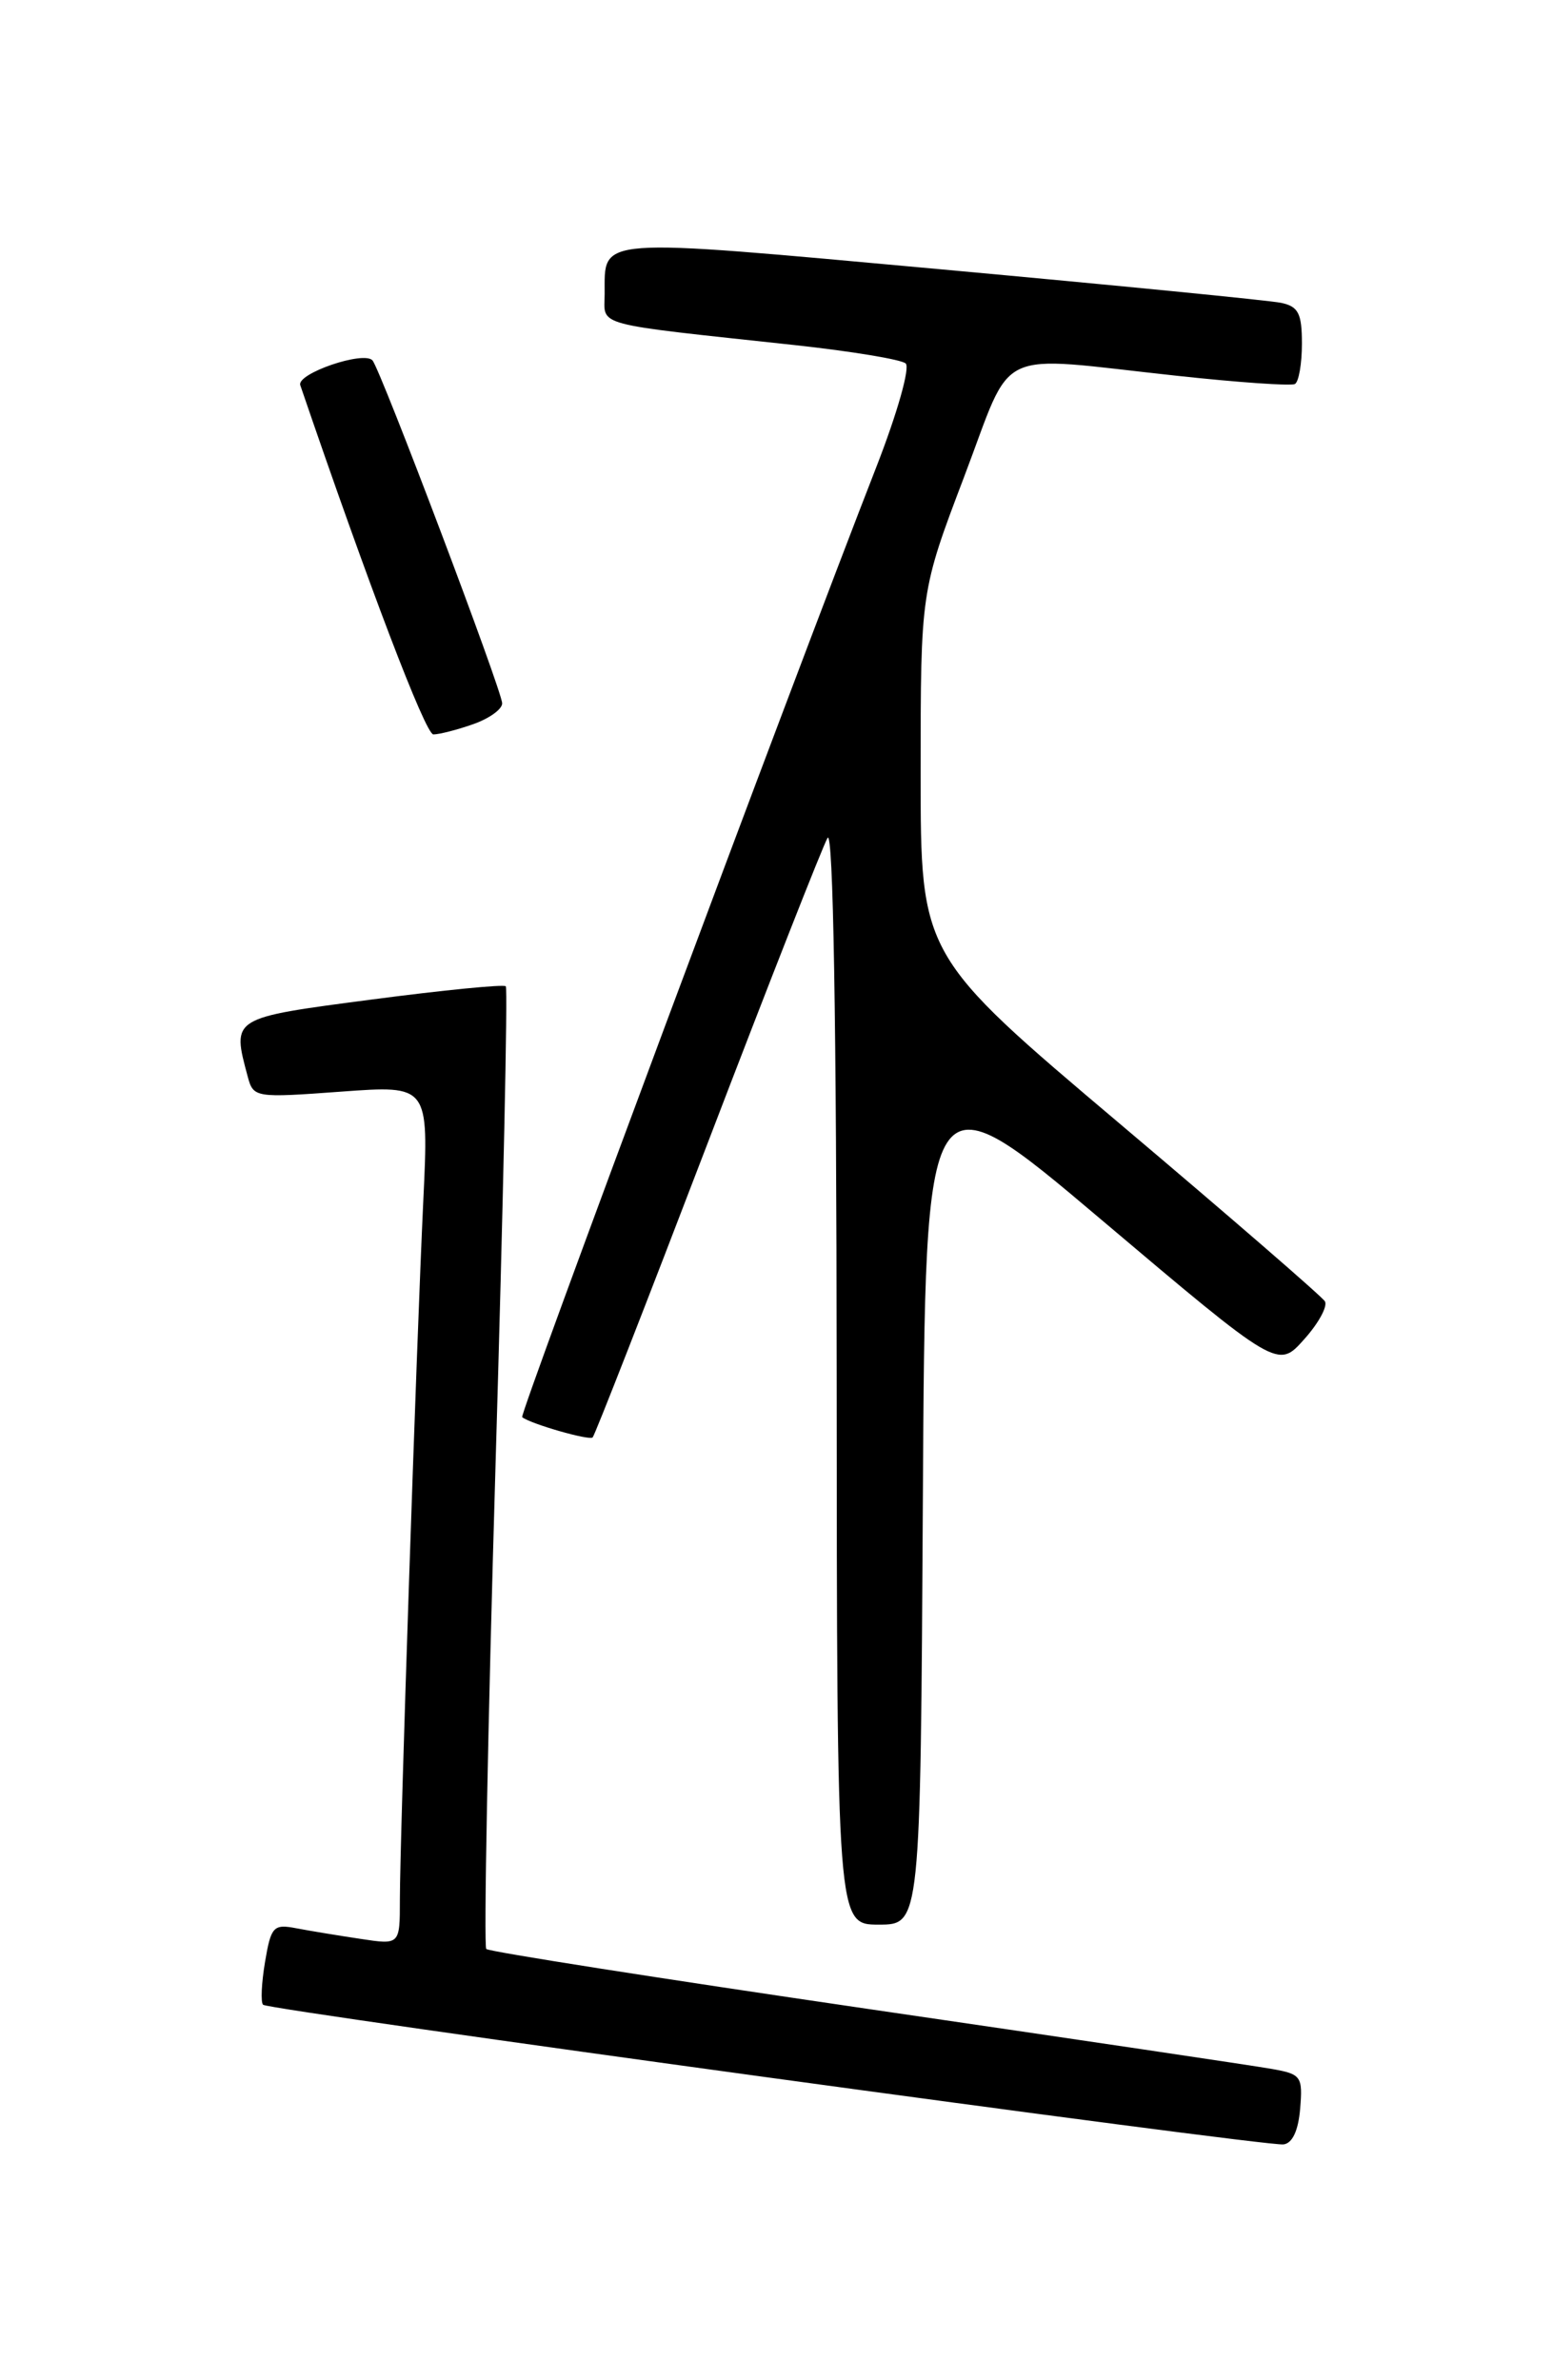 <?xml version="1.0" encoding="UTF-8" standalone="no"?>
<!DOCTYPE svg PUBLIC "-//W3C//DTD SVG 1.1//EN" "http://www.w3.org/Graphics/SVG/1.1/DTD/svg11.dtd" >
<svg xmlns="http://www.w3.org/2000/svg" xmlns:xlink="http://www.w3.org/1999/xlink" version="1.1" viewBox="0 0 167 256">
 <g >
 <path fill="currentColor"
d=" M 139.81 226.80 C 140.10 223.33 139.92 223.08 136.81 222.53 C 134.99 222.20 115.34 219.28 93.15 216.04 C 70.96 212.79 52.57 209.91 52.29 209.62 C 52.01 209.34 52.45 186.02 53.28 157.80 C 54.11 129.59 54.61 106.31 54.39 106.08 C 54.17 105.85 47.69 106.49 39.99 107.50 C 24.79 109.50 24.93 109.41 26.64 115.80 C 27.25 118.06 27.43 118.09 36.69 117.41 C 46.11 116.72 46.11 116.72 45.52 129.11 C 44.79 144.49 43.00 197.78 43.00 204.34 C 43.00 209.18 43.00 209.18 38.75 208.53 C 36.41 208.18 33.31 207.67 31.85 207.39 C 29.40 206.92 29.14 207.21 28.50 211.01 C 28.12 213.28 28.02 215.35 28.29 215.62 C 28.88 216.21 135.88 230.86 138.00 230.64 C 138.97 230.54 139.61 229.18 139.81 226.80 Z  M 99.24 161.09 C 99.50 115.17 99.50 115.17 118.45 131.20 C 137.41 147.23 137.41 147.23 140.23 144.06 C 141.79 142.33 142.79 140.48 142.47 139.96 C 142.15 139.44 132.24 130.85 120.44 120.88 C 99.00 102.76 99.00 102.76 99.00 83.18 C 99.00 63.60 99.00 63.60 103.67 51.30 C 109.09 37.05 106.55 38.26 126.50 40.41 C 133.10 41.13 138.84 41.53 139.25 41.30 C 139.66 41.07 140.00 39.12 140.00 36.96 C 140.00 33.70 139.62 32.96 137.75 32.57 C 136.51 32.31 120.02 30.69 101.11 28.96 C 63.56 25.54 65.05 25.44 65.02 31.62 C 65.00 35.15 63.47 34.74 85.50 37.12 C 91.55 37.78 96.90 38.66 97.39 39.09 C 97.88 39.53 96.50 44.41 94.25 50.19 C 84.95 74.02 55.83 152.16 56.15 152.42 C 57.04 153.14 63.37 154.96 63.73 154.60 C 63.96 154.38 69.52 140.14 76.09 122.97 C 82.66 105.80 88.47 91.01 88.99 90.12 C 89.60 89.09 89.95 109.94 89.97 147.75 C 90.00 207.00 90.00 207.00 94.49 207.00 C 98.98 207.00 98.98 207.00 99.24 161.09 Z  M 50.85 77.90 C 52.58 77.30 54.00 76.29 54.00 75.65 C 54.00 74.33 40.97 39.86 40.06 38.77 C 39.15 37.69 31.86 40.18 32.29 41.43 C 39.65 62.98 45.75 78.98 46.60 78.99 C 47.21 78.99 49.12 78.51 50.85 77.90 Z "/>
</g>
</svg>